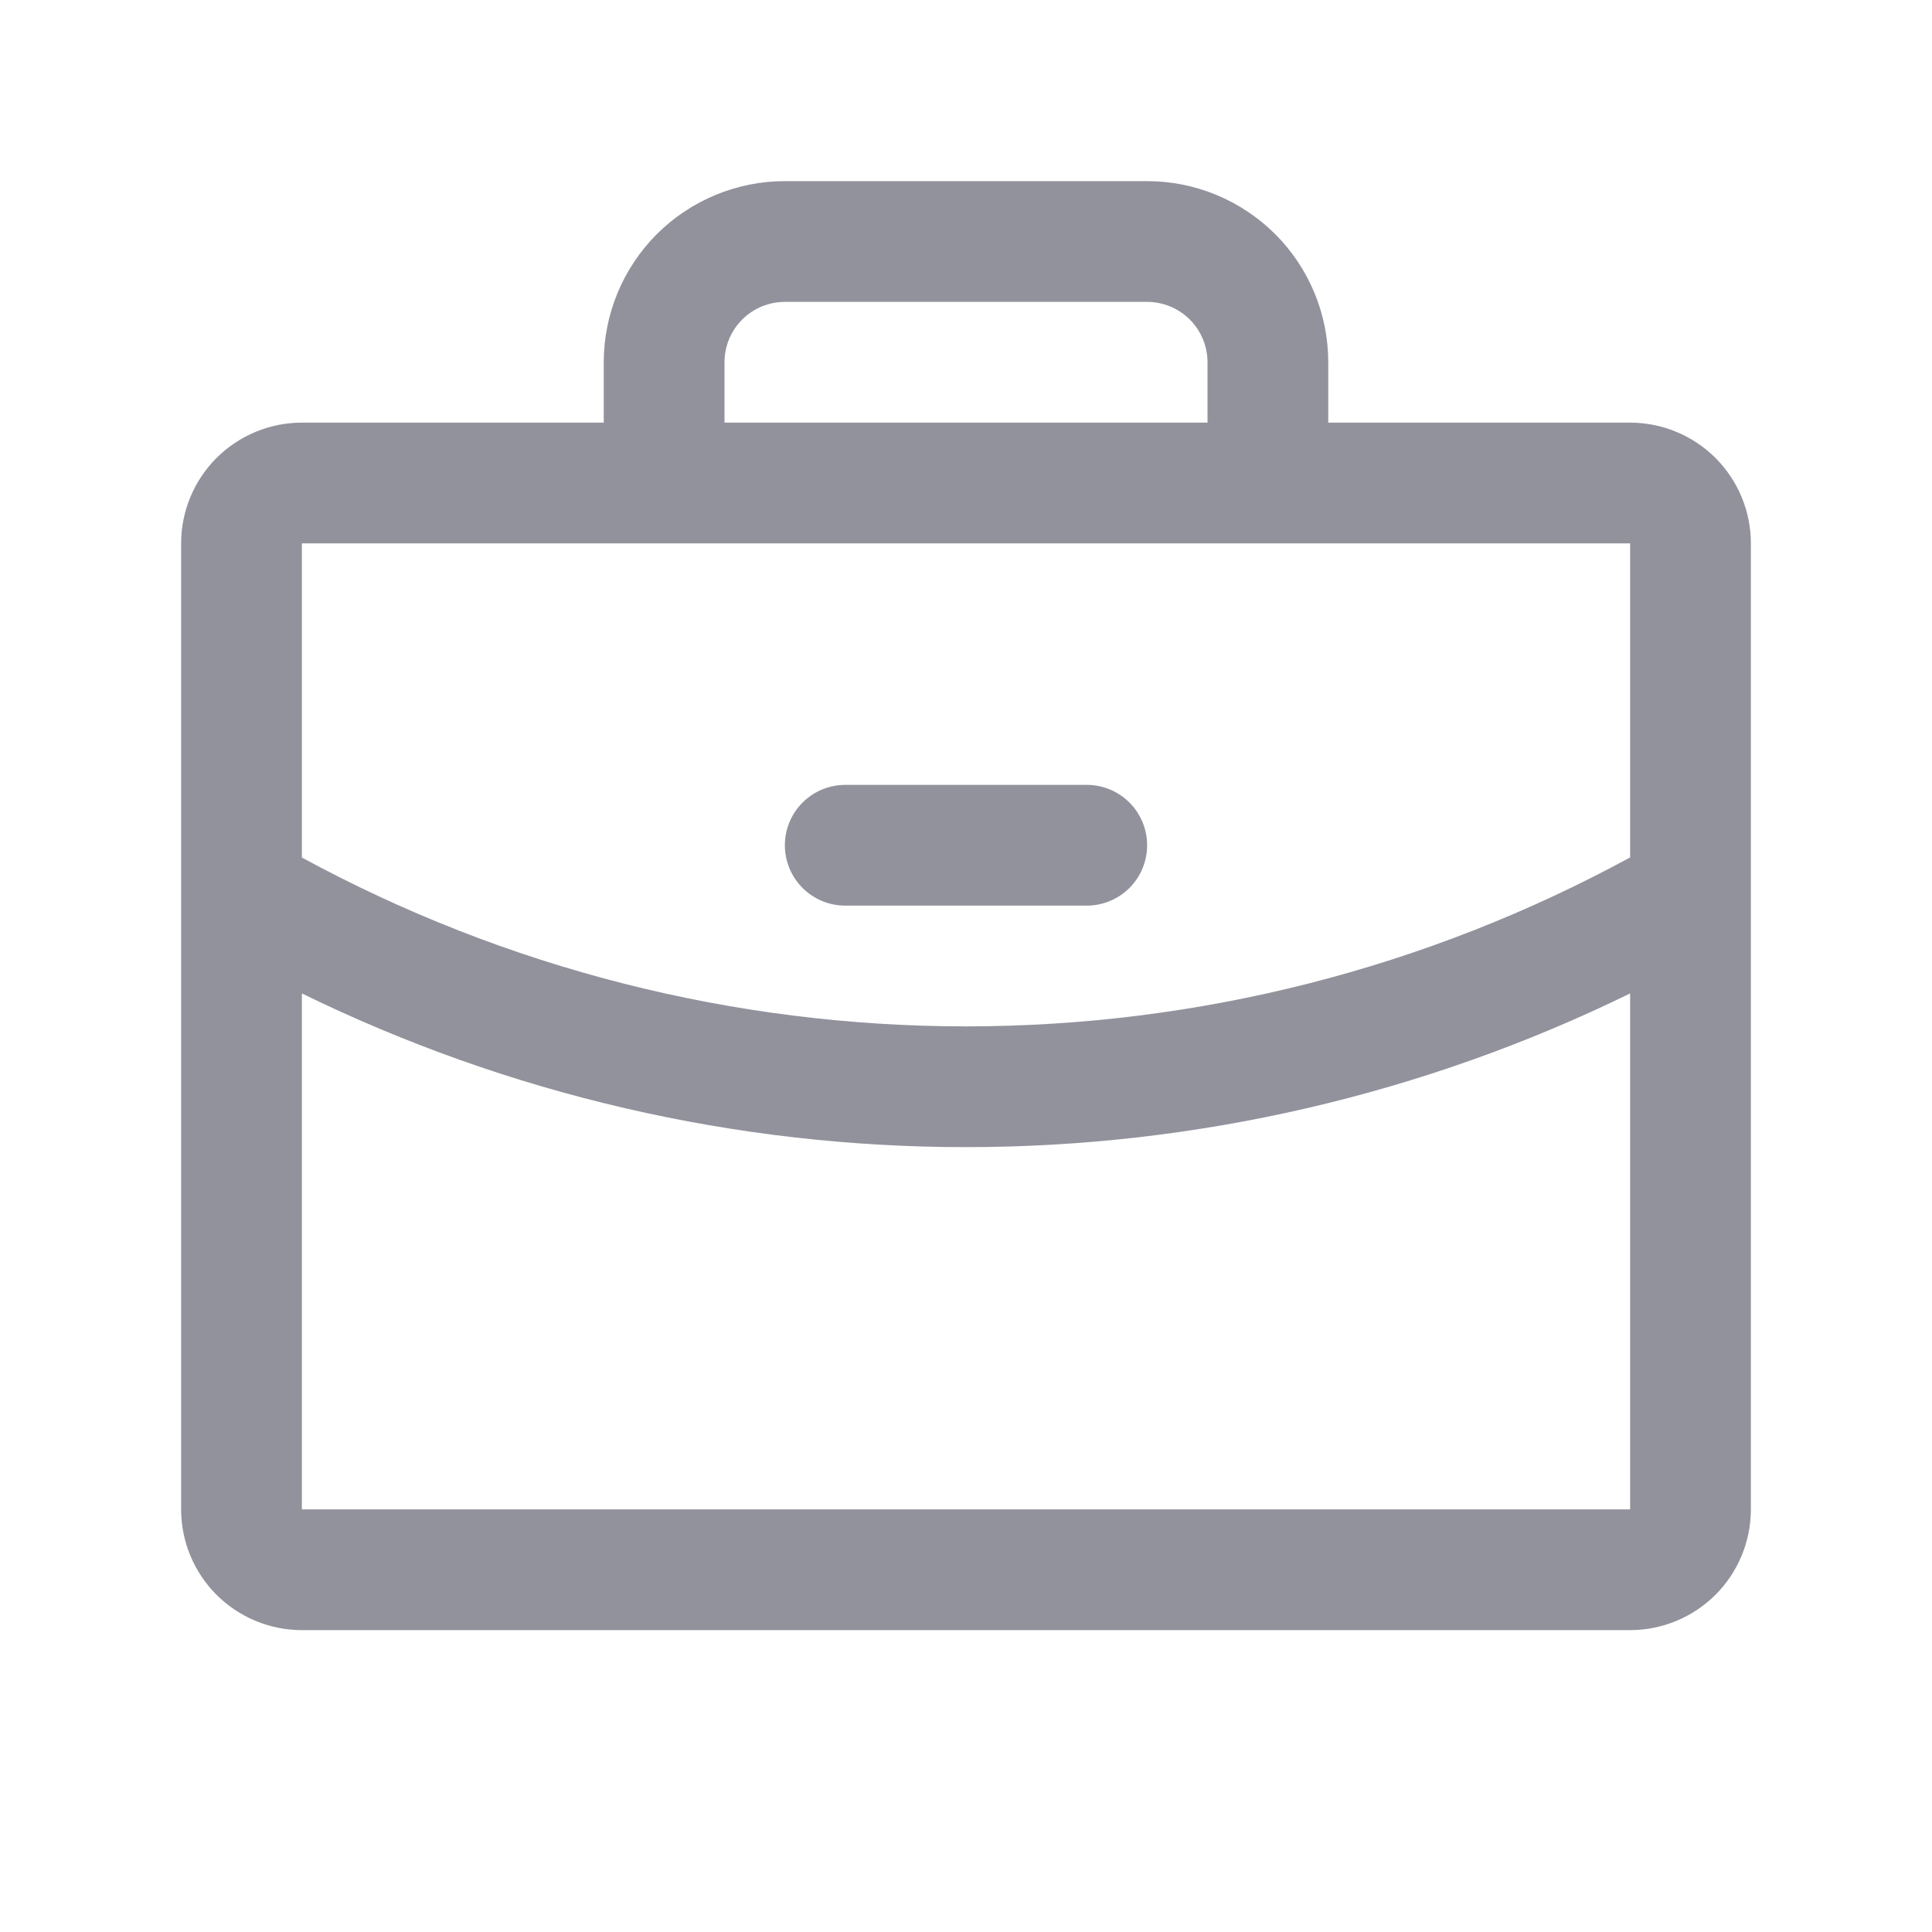 <svg width="20" height="20" viewBox="0 0 20 20" fill="none" xmlns="http://www.w3.org/2000/svg">
<path d="M16.875 4.375H13.75V3.75C13.75 3.253 13.553 2.776 13.201 2.424C12.849 2.073 12.372 1.875 11.875 1.875H8.125C7.628 1.875 7.151 2.073 6.799 2.424C6.448 2.776 6.25 3.253 6.25 3.75V4.375H3.125C2.793 4.375 2.476 4.507 2.241 4.741C2.007 4.976 1.875 5.293 1.875 5.625V15.625C1.875 15.957 2.007 16.274 2.241 16.509C2.476 16.743 2.793 16.875 3.125 16.875H16.875C17.206 16.875 17.524 16.743 17.759 16.509C17.993 16.274 18.125 15.957 18.125 15.625V5.625C18.125 5.293 17.993 4.976 17.759 4.741C17.524 4.507 17.206 4.375 16.875 4.375ZM7.5 3.75C7.5 3.584 7.566 3.425 7.683 3.308C7.8 3.191 7.959 3.125 8.125 3.125H11.875C12.041 3.125 12.2 3.191 12.317 3.308C12.434 3.425 12.5 3.584 12.5 3.75V4.375H7.5V3.75ZM16.875 5.625V8.876C14.765 10.024 12.402 10.625 10 10.625C7.598 10.625 5.235 10.024 3.125 8.877V5.625H16.875ZM16.875 15.625H3.125V10.284C5.266 11.331 7.617 11.876 10 11.875C12.383 11.875 14.734 11.331 16.875 10.284V15.625ZM8.125 8.75C8.125 8.584 8.191 8.425 8.308 8.308C8.425 8.191 8.584 8.125 8.75 8.125H11.25C11.416 8.125 11.575 8.191 11.692 8.308C11.809 8.425 11.875 8.584 11.875 8.75C11.875 8.916 11.809 9.075 11.692 9.192C11.575 9.309 11.416 9.375 11.25 9.375H8.75C8.584 9.375 8.425 9.309 8.308 9.192C8.191 9.075 8.125 8.916 8.125 8.75Z" fill="#92929D"/>
</svg>
